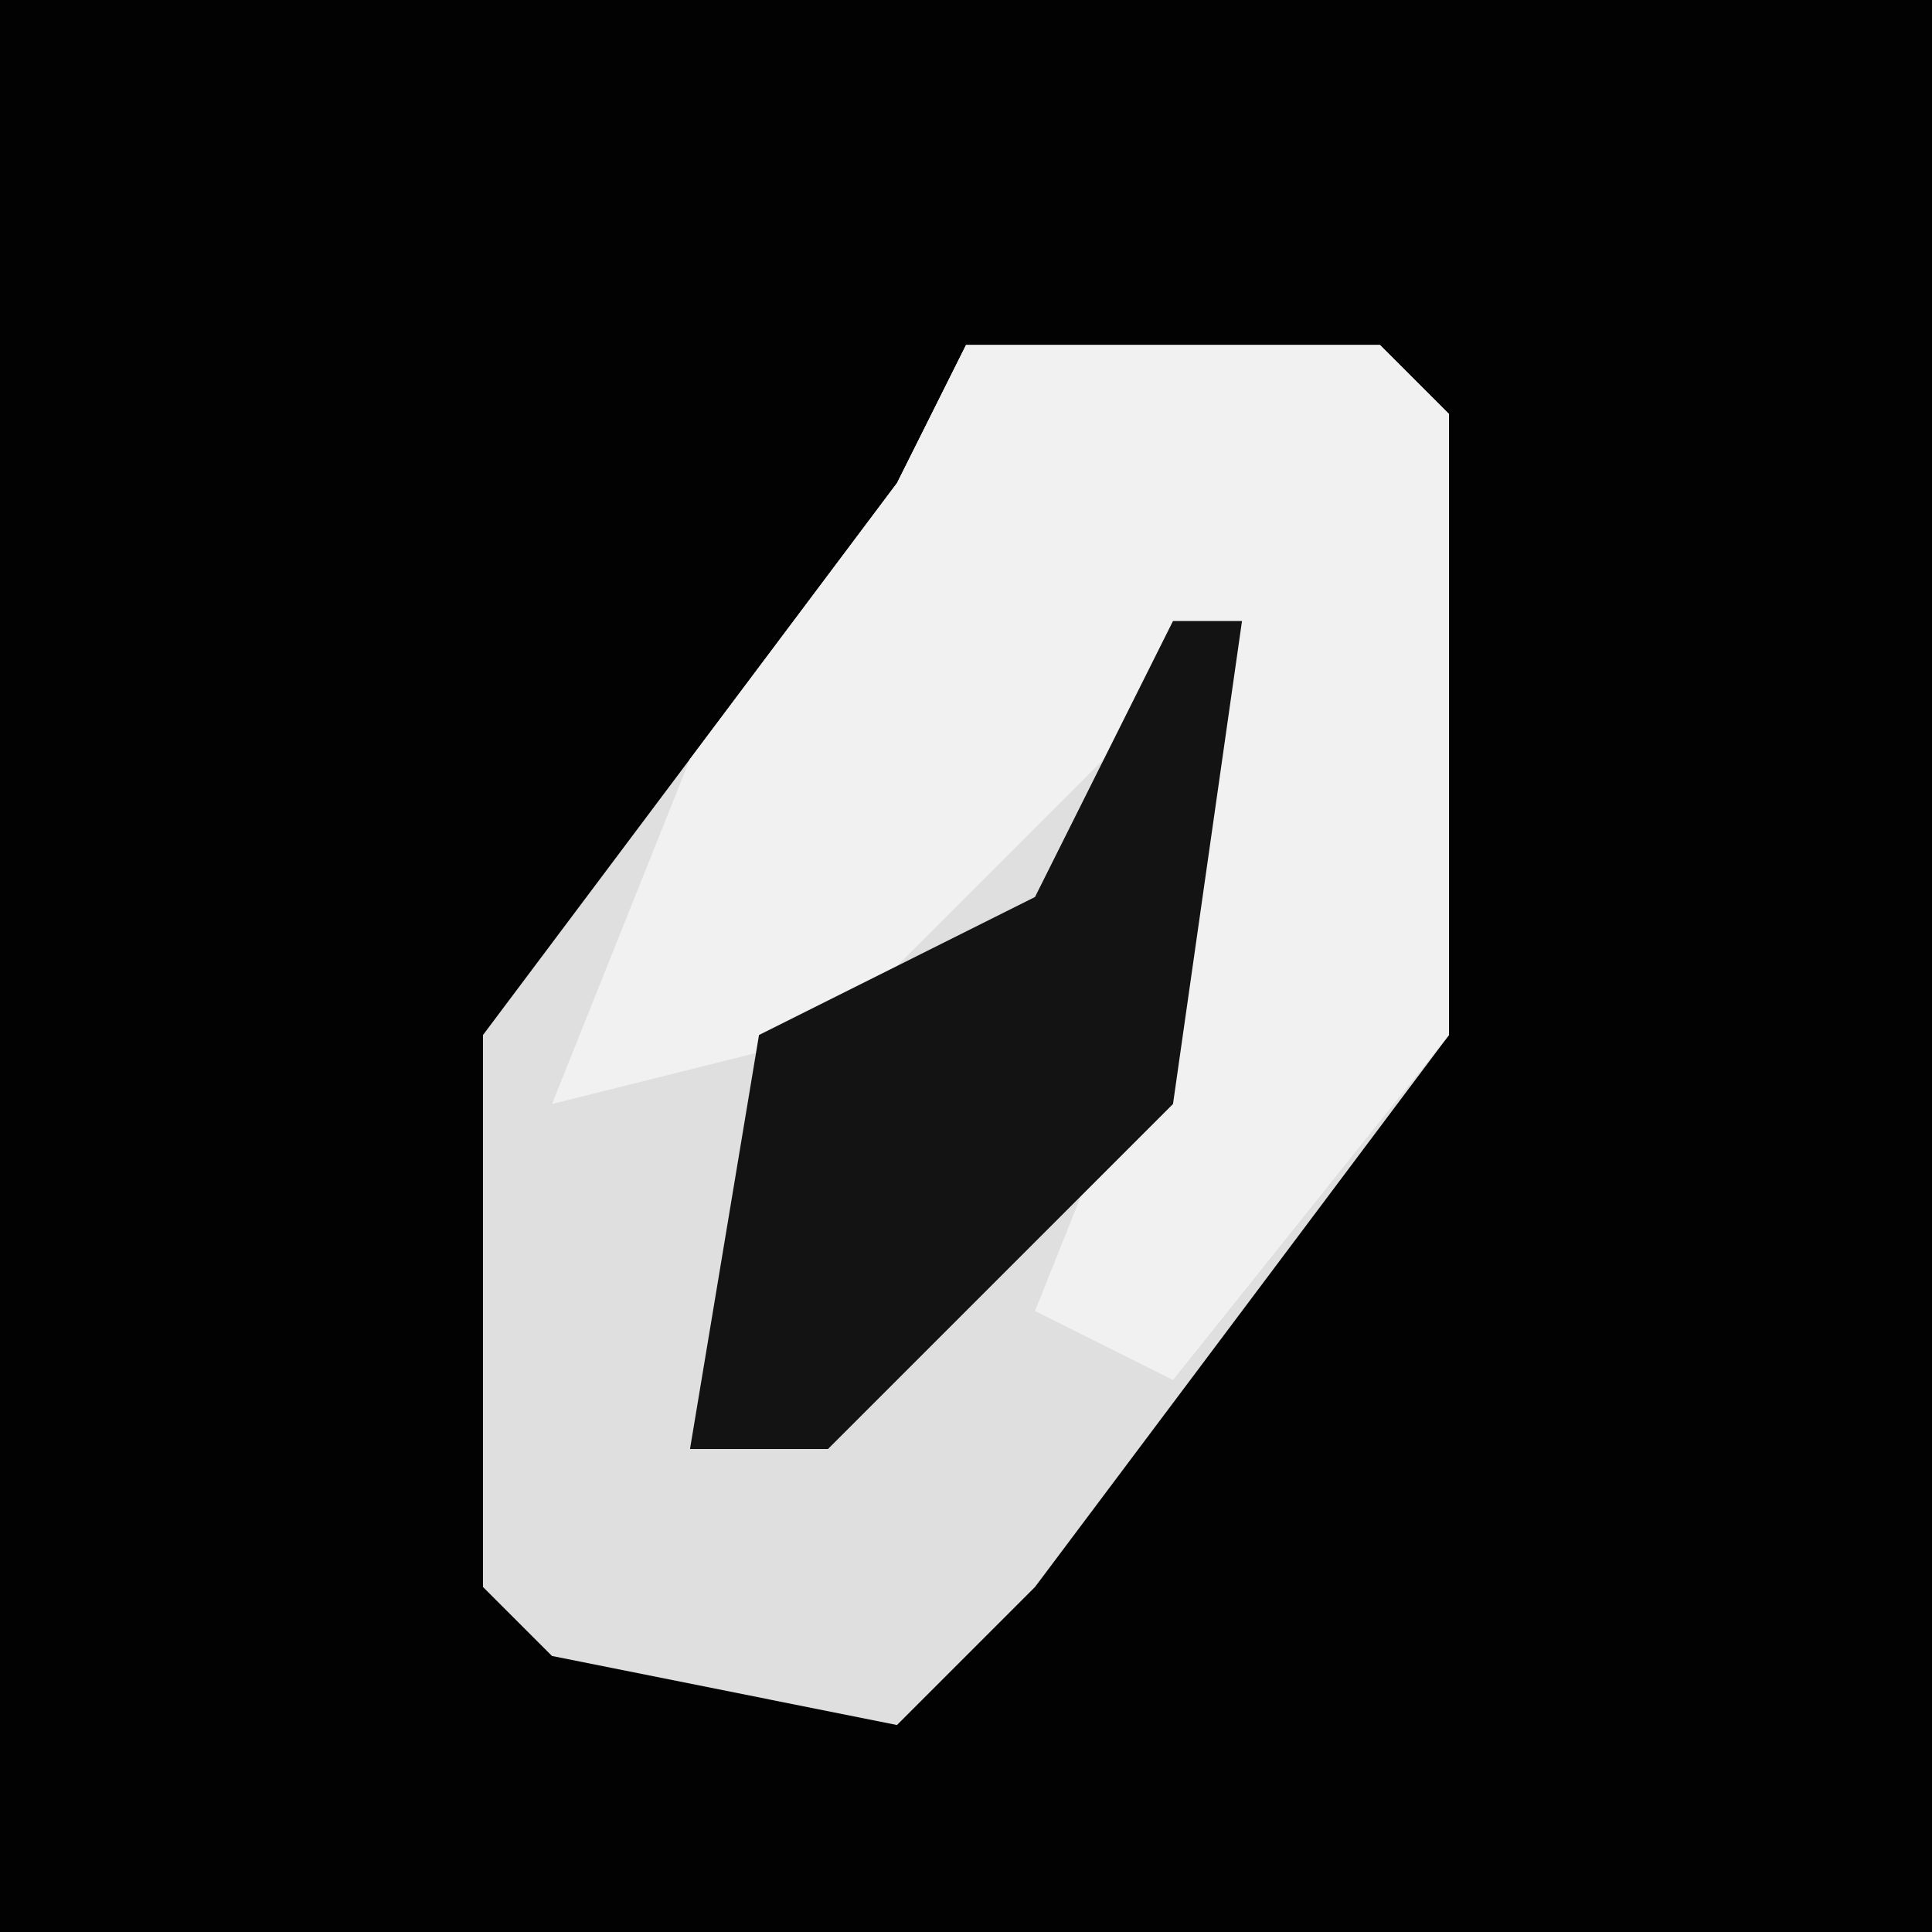 <?xml version="1.0" encoding="UTF-8"?>
<svg version="1.1" xmlns="http://www.w3.org/2000/svg" width="28" height="28">
<path d="M0,0 L28,0 L28,28 L0,28 Z " fill="#020202" transform="translate(0,0)"/>
<path d="M0,0 L6,0 L7,1 L7,10 L1,18 L-1,20 L-6,19 L-7,18 L-7,10 L-1,2 Z " fill="#DFDFDF" transform="translate(14,5)"/>
<path d="M0,0 L6,0 L7,1 L7,10 L3,15 L1,14 L3,9 L3,5 L-2,10 L-6,11 L-4,6 L-1,2 Z " fill="#F1F1F1" transform="translate(14,5)"/>
<path d="M0,0 L1,0 L0,7 L-5,12 L-7,12 L-6,6 L-2,4 Z " fill="#131313" transform="translate(17,9)"/>
</svg>
